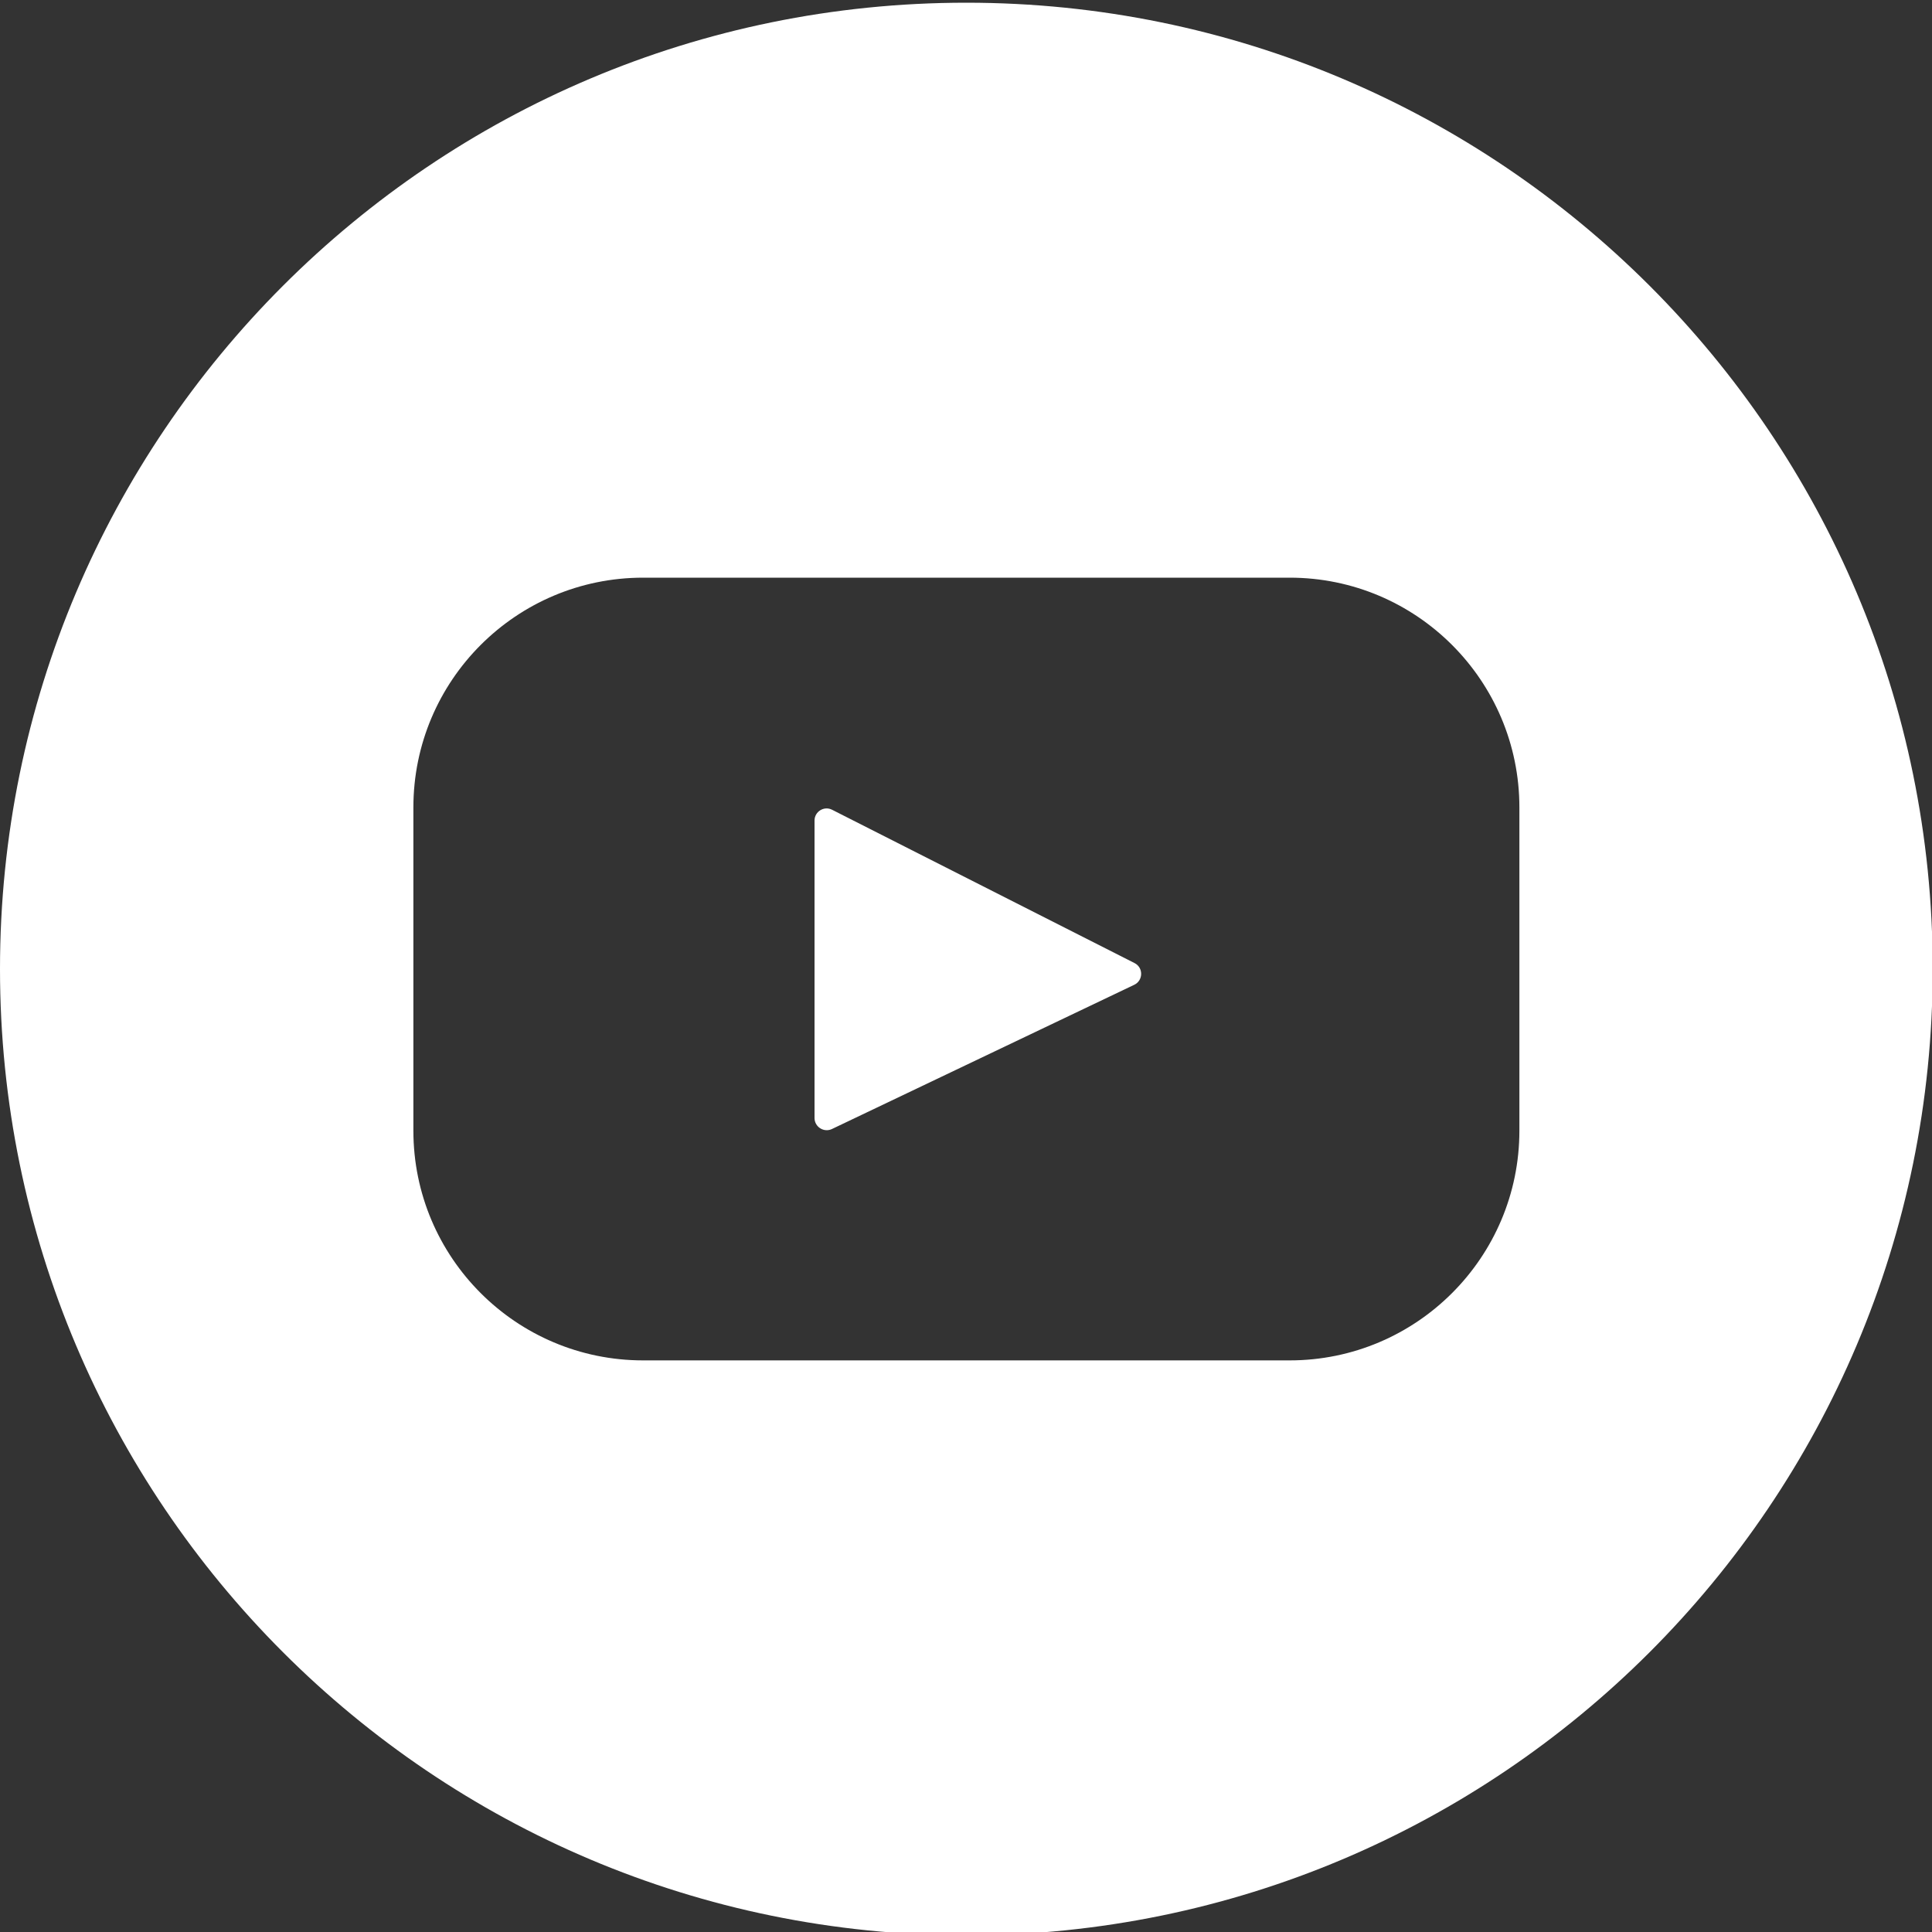 <?xml version="1.0" encoding="UTF-8" standalone="no"?>
<!-- Generator: Adobe Illustrator 15.1.0, SVG Export Plug-In  -->

<svg
   version="1.1"
   x="0px"
   y="0px"
   width="30px"
   height="30px"
   viewBox="0 -0.042 30 30"
   enable-background="new 0 -0.042 30 30"
   xml:space="preserve"
   id="svg8"
   sodipodi:docname="soc-youtube-white.svg"
   inkscape:version="1.1.1 (3bf5ae0d25, 2021-09-20)"
   xmlns:inkscape="http://www.inkscape.org/namespaces/inkscape"
   xmlns:sodipodi="http://sodipodi.sourceforge.net/DTD/sodipodi-0.dtd"
   xmlns="http://www.w3.org/2000/svg"
   xmlns:svg="http://www.w3.org/2000/svg"><rect x="0" y="-0.042" width="30" height="30" fill="#333333" stroke="none"/><sodipodi:namedview
   id="namedview10"
   pagecolor="#ffffff"
   bordercolor="#666666"
   borderopacity="1.0"
   inkscape:pageshadow="2"
   inkscape:pageopacity="0.0"
   inkscape:pagecheckerboard="0"
   showgrid="false"
   inkscape:zoom="27.466667"
   inkscape:cx="14.981796"
   inkscape:cy="15.018204"
   inkscape:window-width="1920"
   inkscape:window-height="1009"
   inkscape:window-x="-8"
   inkscape:window-y="-8"
   inkscape:window-maximized="1"
   inkscape:current-layer="svg8" />
<defs
   id="defs2">
</defs>
<path
   fill="#D22215"
   d="M17.616,14.912l-4.695-2.38c-0.125-0.064-0.273,0.028-0.273,0.167v4.619c0,0.138,0.144,0.23,0.269,0.172  l4.695-2.24C17.754,15.183,17.756,14.981,17.616,14.912z"
   id="path4"
   style="fill:#ffffff;fill-opacity:1" />
<path
   fill="#D22215"
   d="M15.004,0C6.718,0,0,6.718,0,15.004S6.718,30.01,15.004,30.01s15.007-6.72,15.007-15.006S23.29,0,15.004,0z   M23.593,17.515c0,1.969-1.599,3.567-3.567,3.567H9.986c-1.971,0-3.567-1.599-3.567-3.567v-5.019c0-1.97,1.597-3.568,3.567-3.568  h10.04c1.969,0,3.567,1.598,3.567,3.568V17.515z"
   id="path6"
   style="fill:#ffffff;fill-opacity:1" />
</svg>

